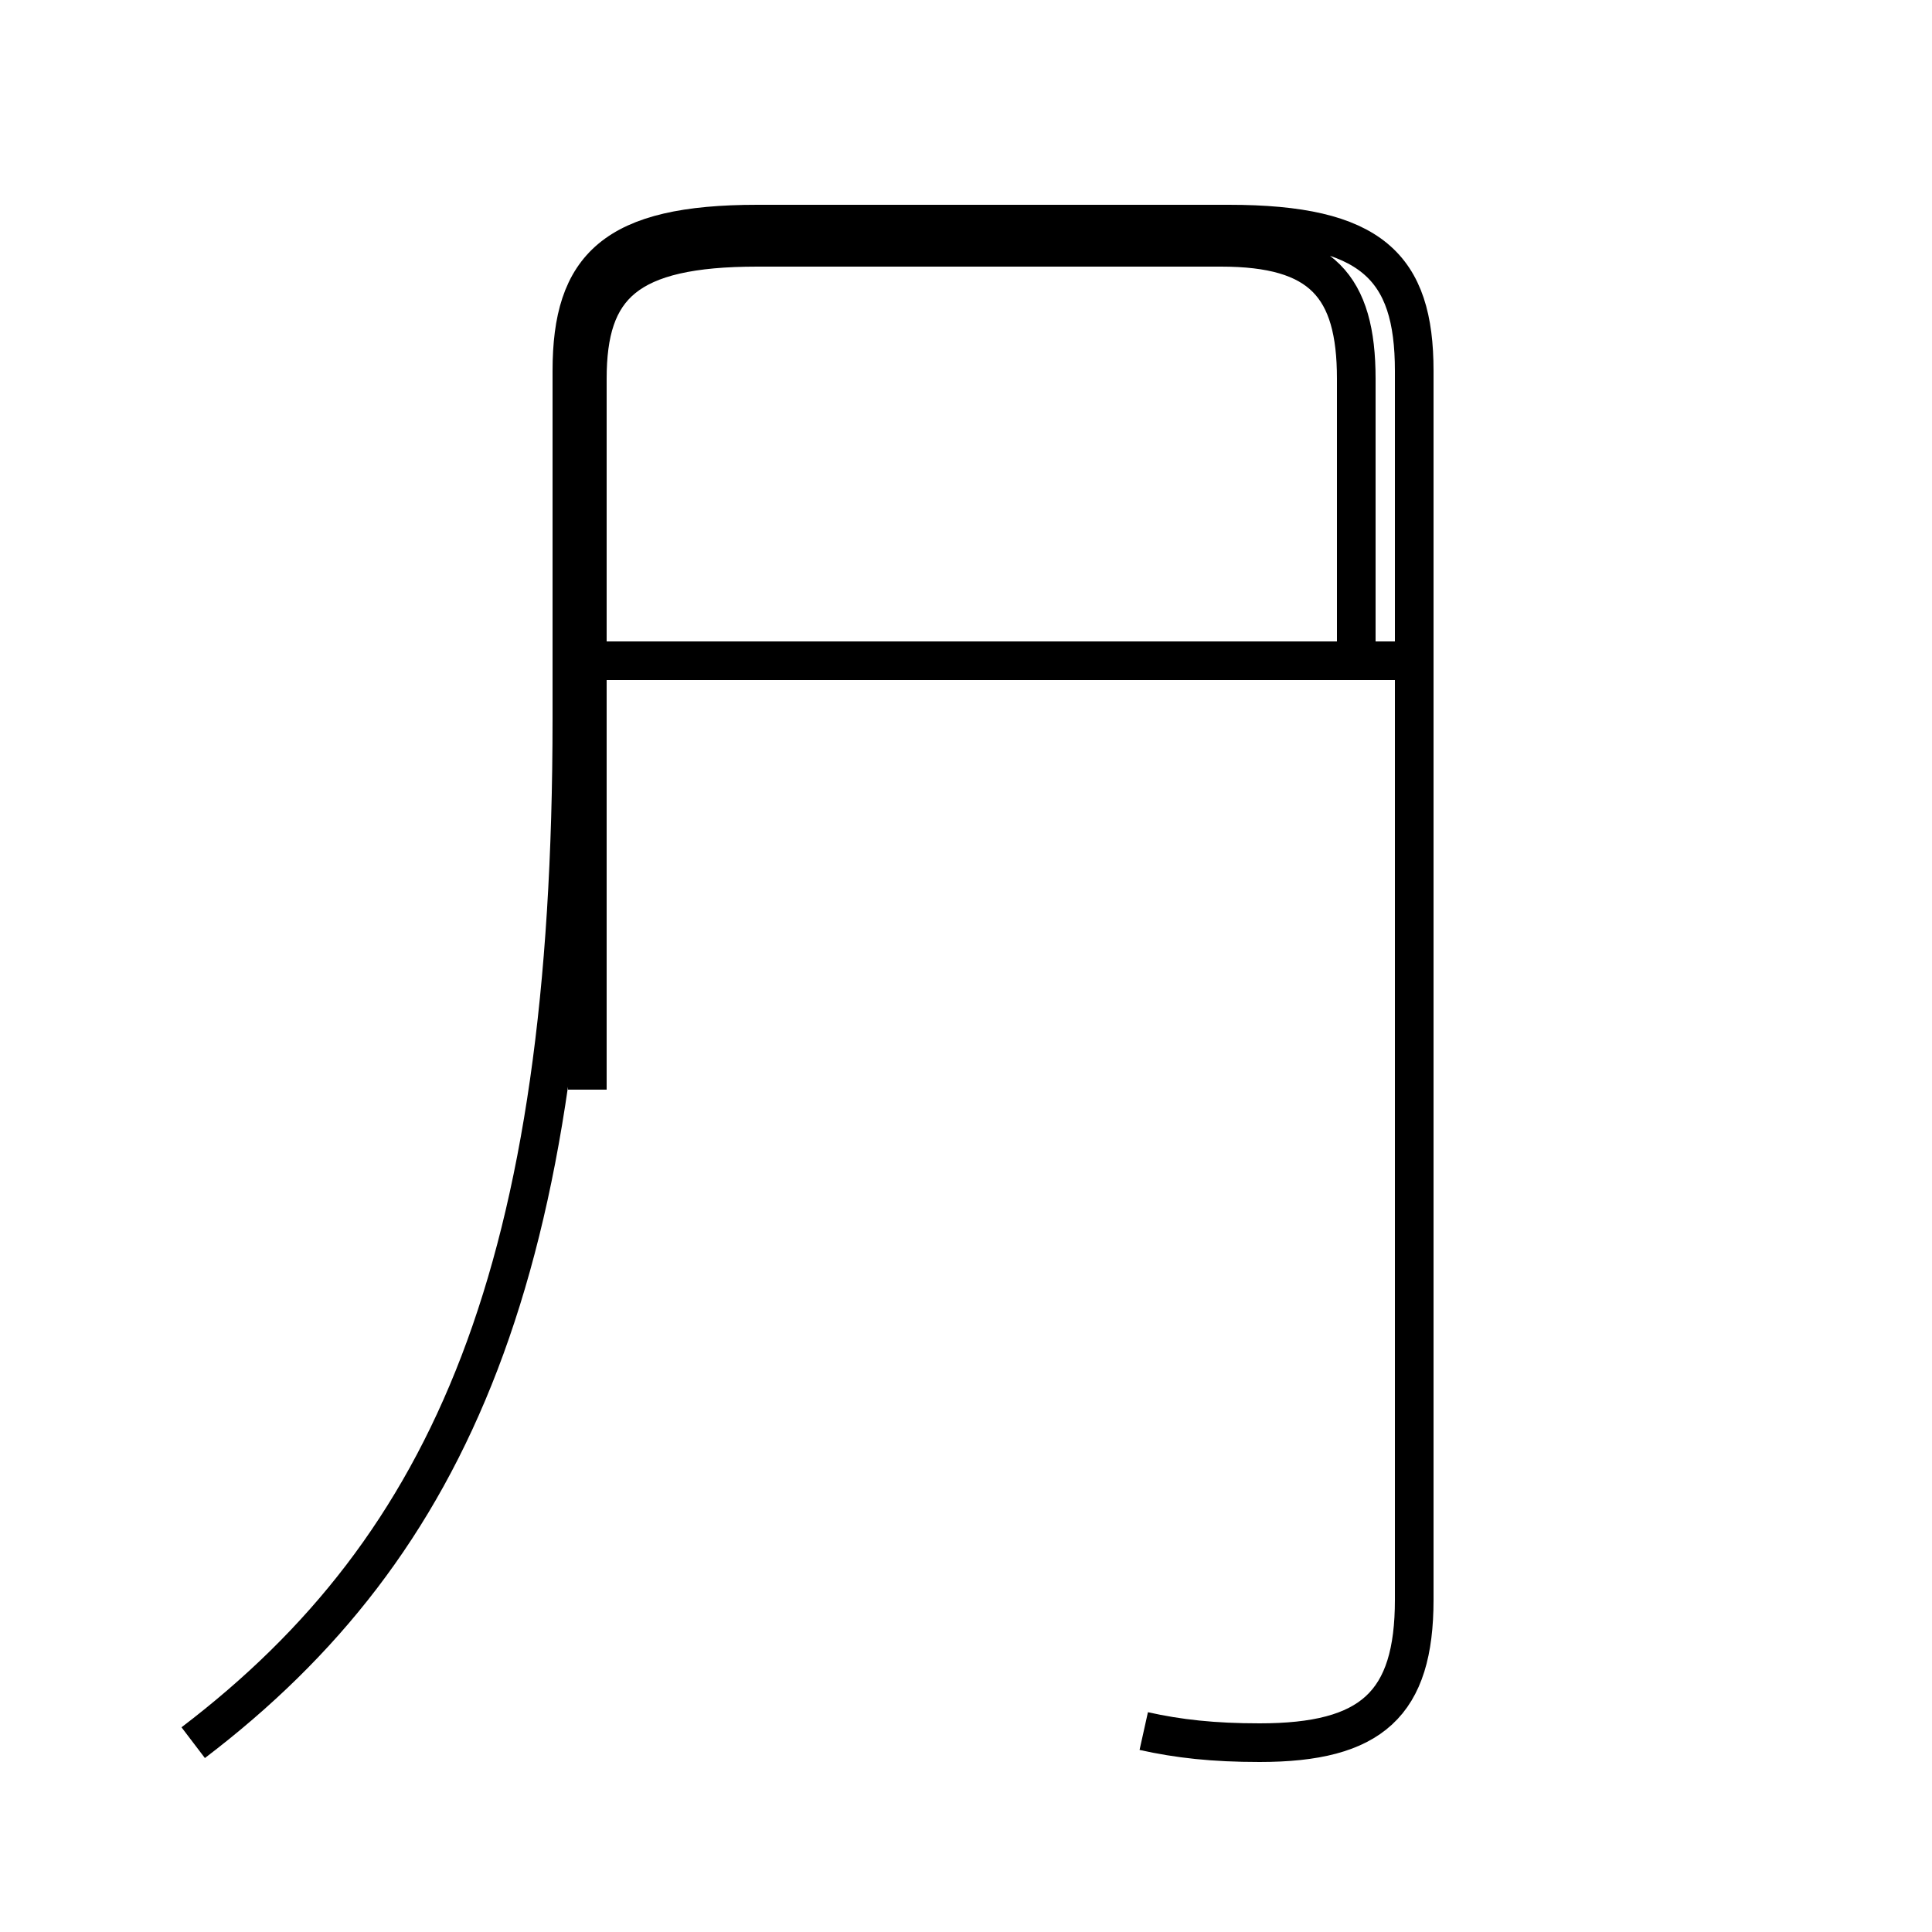 <?xml version='1.0' encoding='utf8'?>
<svg viewBox="0.0 -44.0 50.0 50.0" version="1.1" xmlns="http://www.w3.org/2000/svg">
<rect x="0.0" y="-44.0" width="50.0" height="50.0" fill="#808080" stroke="none"/>
<rect x="-1000" y="-1000" width="2000" height="2000" stroke="white" fill="white"/>
<g style="fill:none; stroke:#000000;  stroke-width:1">
<path d="M 29.6 -0.8 C 30.5 -1.0 31.4 -1.1 32.6 -1.1 C 35.5 -1.1 36.6 -0.1 36.6 2.6 L 36.6 34.4 C 36.6 37.1 35.5 38.2 31.8 38.2 L 19.6 38.2 C 15.9 38.2 14.8 37.1 14.8 34.4 L 14.8 25.4 C 14.8 11.2 11.7 4.0 5.0 -1.1 M 36.5 26.9 L 14.8 26.9 M 15.2 15.8 L 15.2 34.2 C 15.2 36.6 16.2 37.6 19.6 37.6 L 31.6 37.6 C 34.2 37.6 35.1 36.6 35.1 34.2 L 35.1 26.9" transform="scale(1, -1)" />
</g>
</svg>